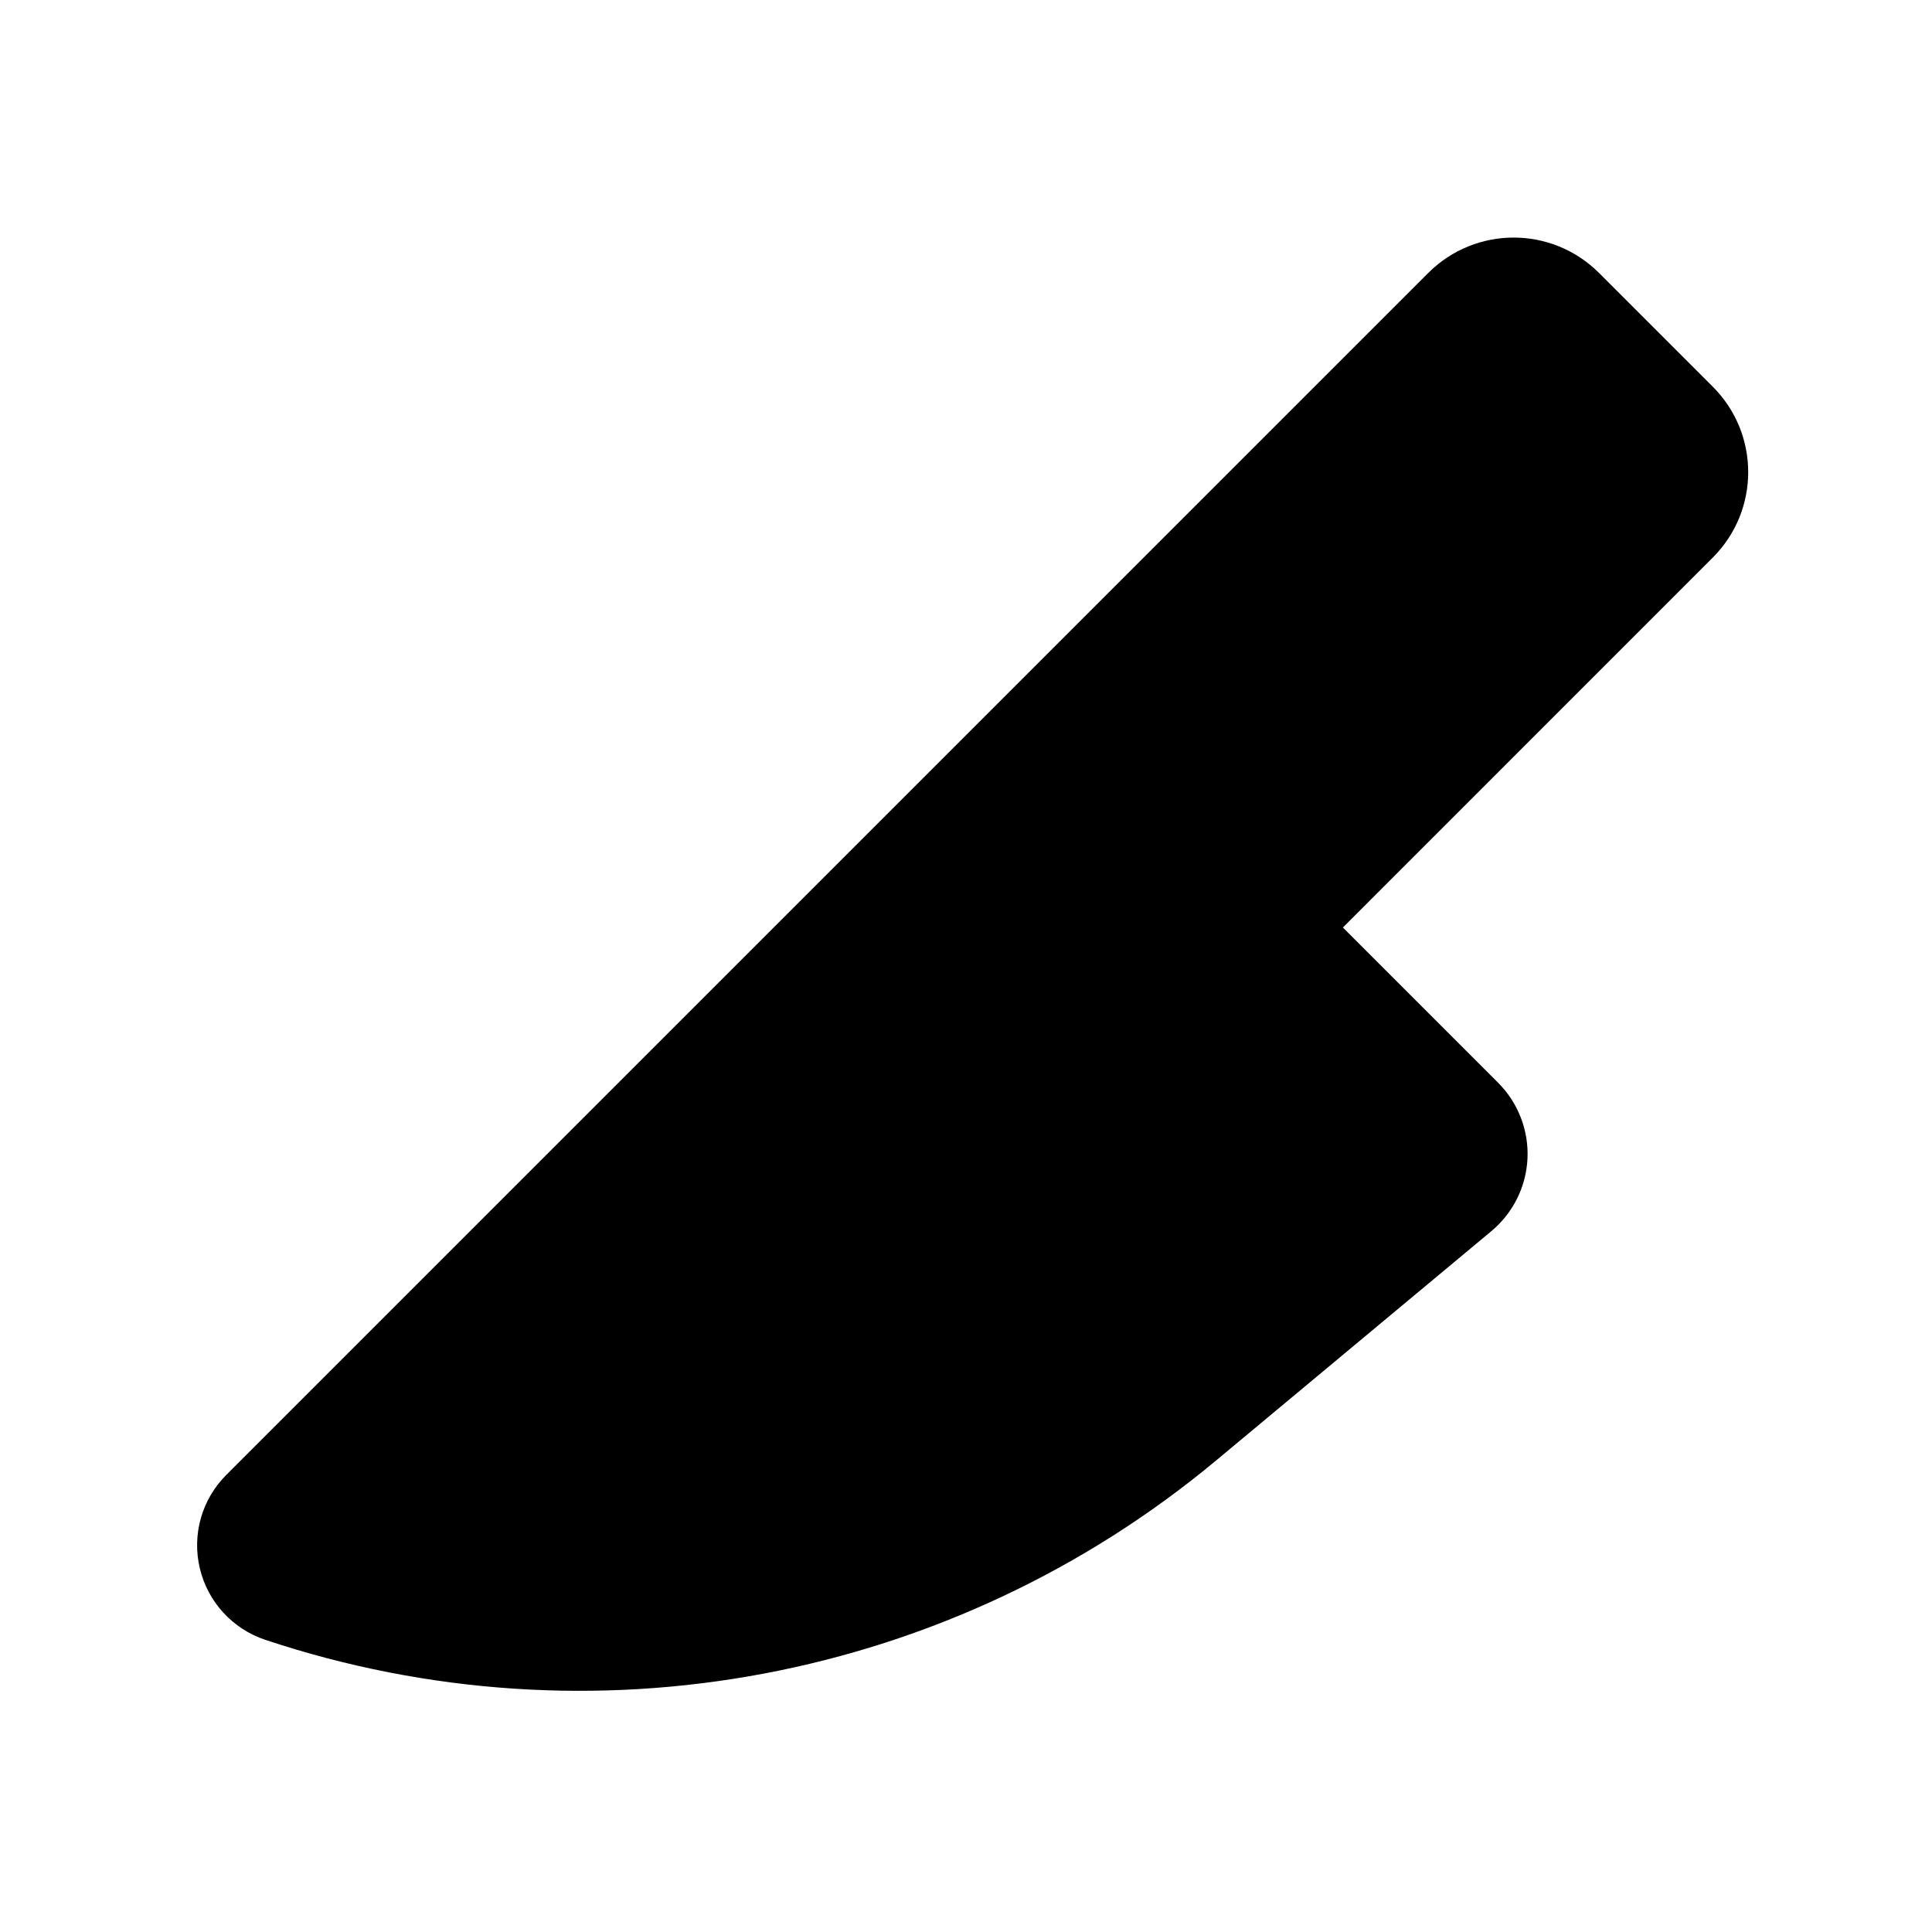 <svg xmlns="http://www.w3.org/2000/svg" width="24" height="24">
  <defs/>
  <path  d="M3.294,20.37 C2.888,20.234 2.58,19.898 2.482,19.481 C2.383,19.064 2.507,18.626 2.81,18.323 L17.743,3.39 C18.329,2.805 19.277,2.805 19.863,3.39 L21.278,4.805 C21.863,5.391 21.863,6.339 21.278,6.925 L16.682,11.522 L18.61,13.45 C18.858,13.698 18.991,14.04 18.975,14.391 C18.959,14.741 18.796,15.069 18.526,15.294 L15.11,18.14 C11.823,20.879 7.353,21.723 3.294,20.37 Z"/>
</svg>

